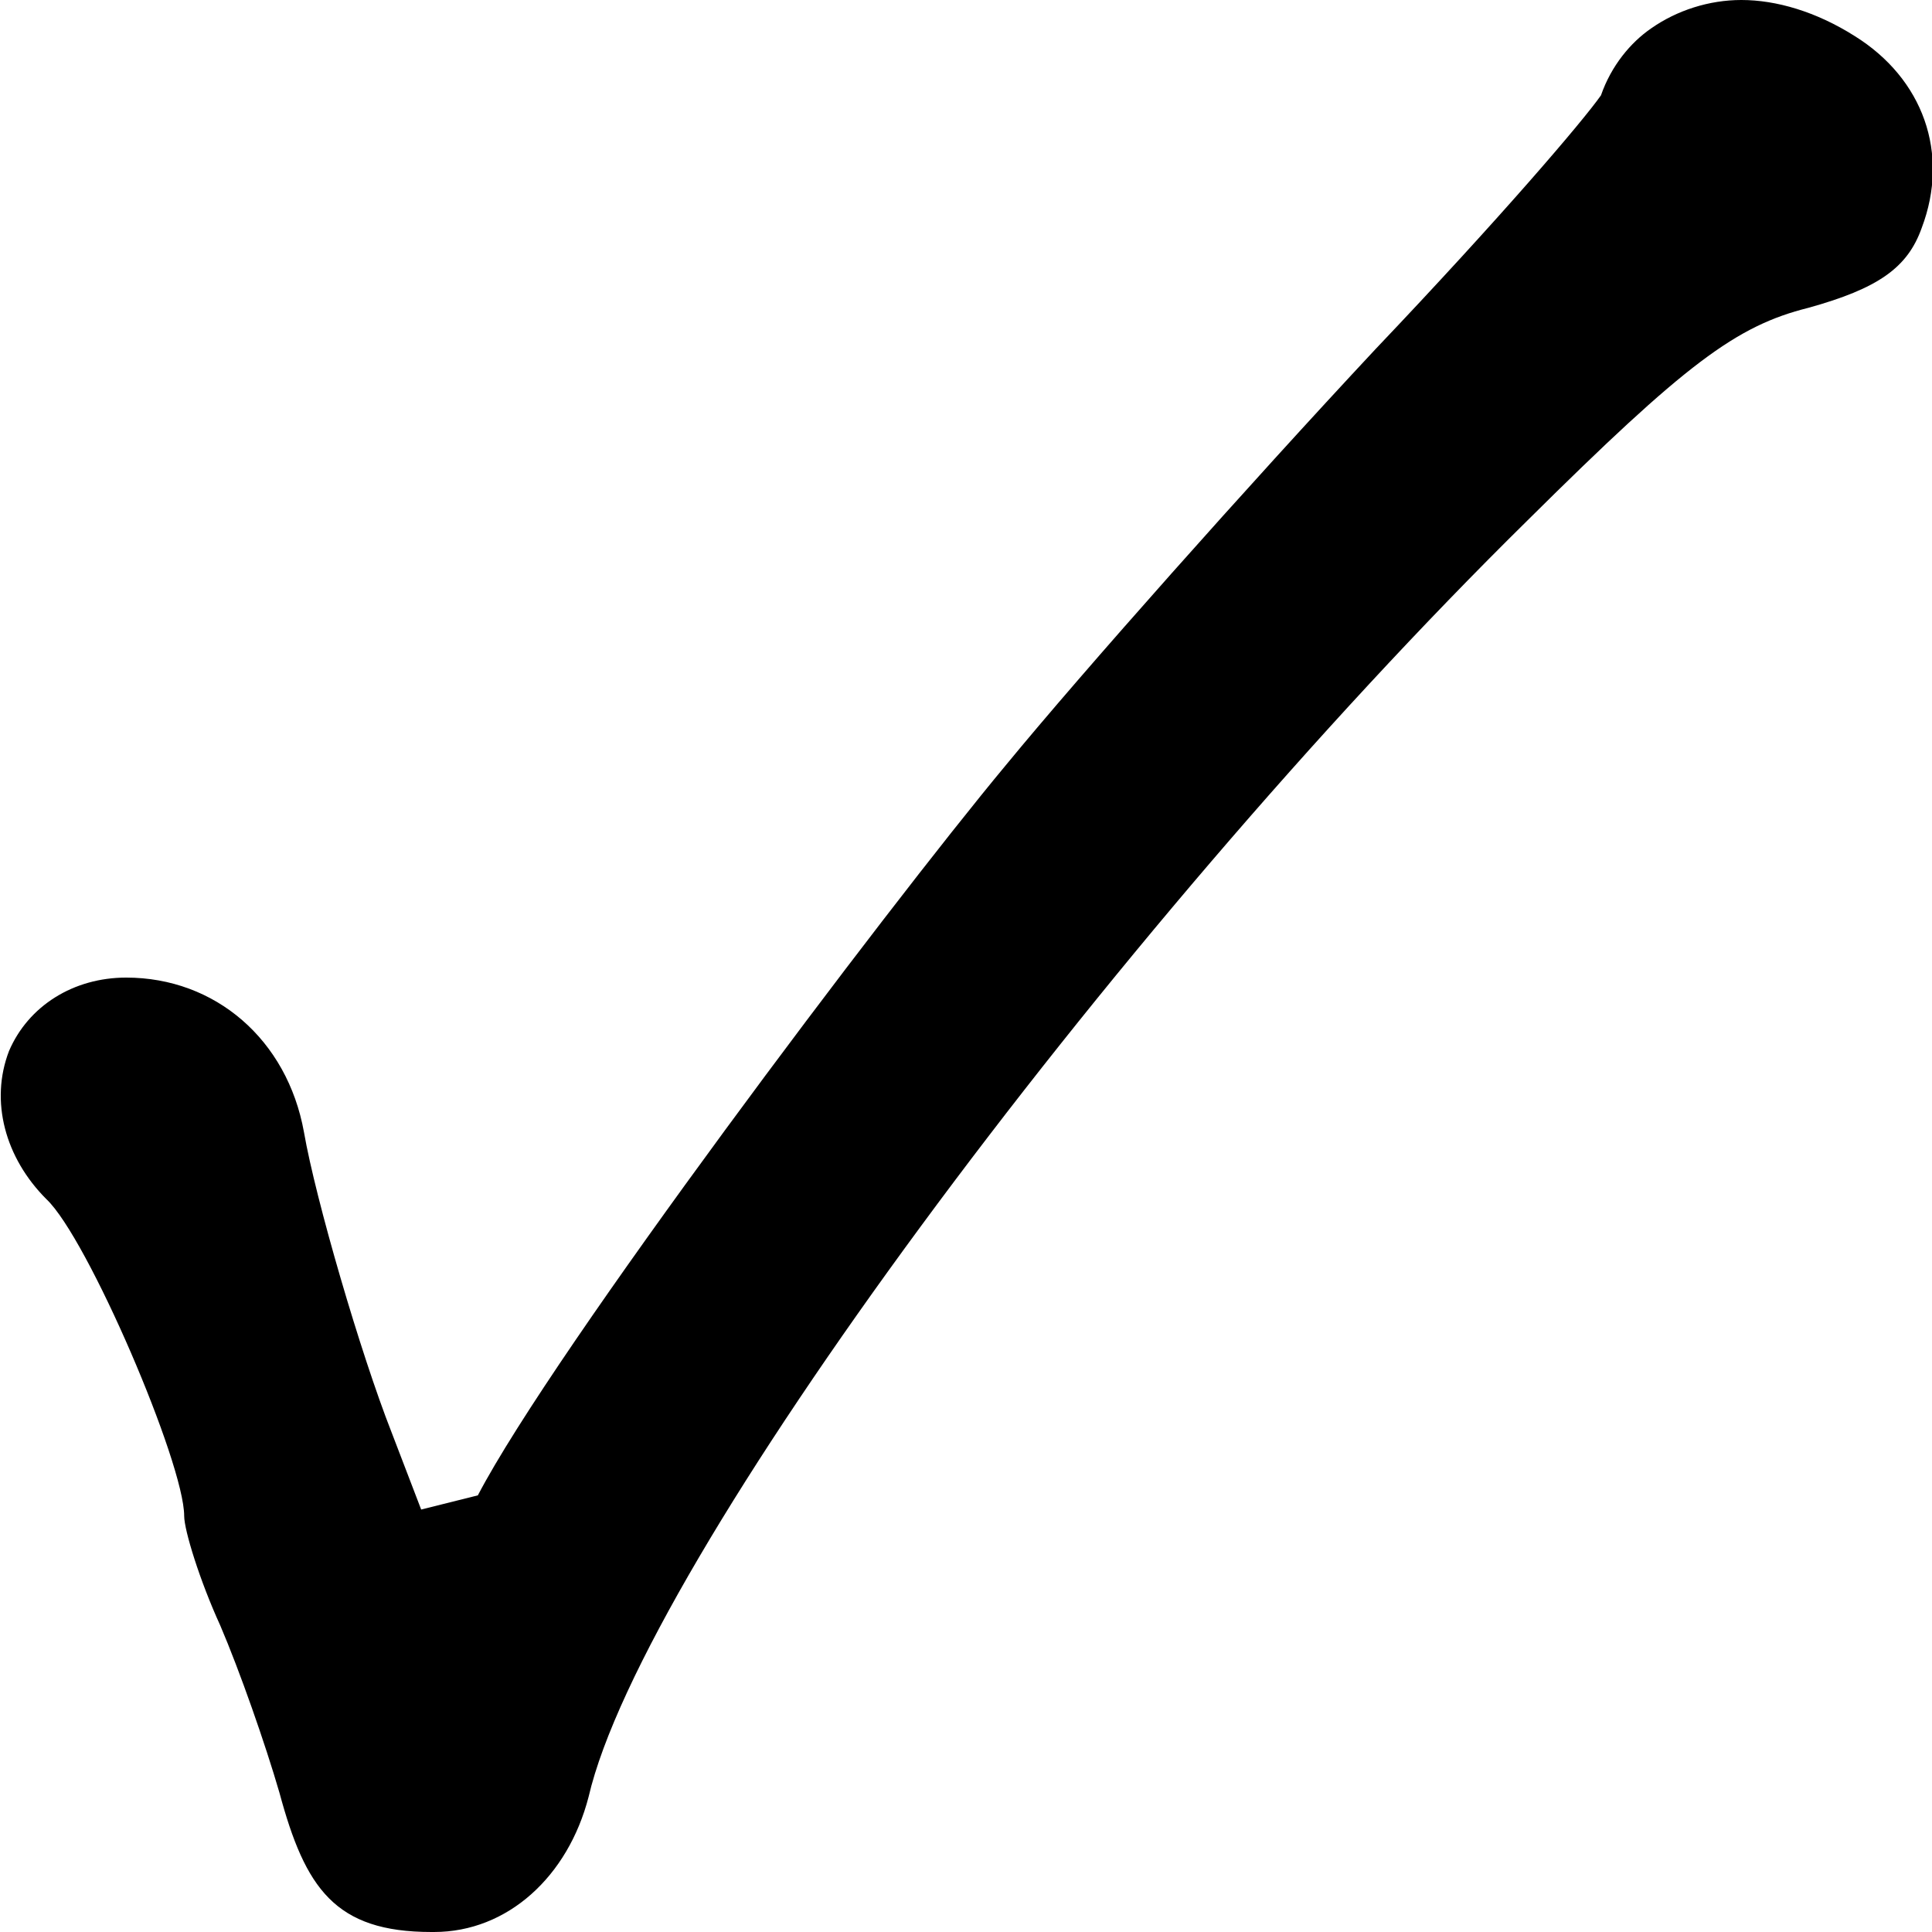 <?xml version="1.0" encoding="UTF-8"?>
<svg id="Layer_2" data-name="Layer 2" xmlns="http://www.w3.org/2000/svg" viewBox="0 0 15 15">
  <defs>
    <style>
      .cls-1 {
        fill: currentColor; 
      }
    </style>
  </defs>
  <g id="Layer_2-2" data-name="Layer 2">
    <path id="Norm" class="cls-1" d="m3.35,15c-.75,0-.98-.34-1.18-1.08-.11-.38-.31-.95-.46-1.3-.16-.35-.28-.74-.28-.85,0-.41-.75-2.16-1.07-2.46-.32-.32-.44-.76-.29-1.15.15-.35.5-.57.91-.57.69,0,1.25.48,1.38,1.2.09.52.44,1.72.68,2.33l.23.6.44-.11c.59-1.13,3.16-4.54,4.1-5.67.6-.73,1.88-2.17,2.87-3.23.97-1.02,1.61-1.77,1.75-1.97.08-.23.23-.41.39-.52.2-.14.45-.22.7-.22.27,0,.58.09.88.28.53.33.74.91.52,1.49-.11.31-.34.47-.88.62-.56.14-.95.43-2.18,1.65-3.26,3.21-6.87,8.1-7.29,9.91-.16.62-.63,1.05-1.2,1.05h-.02Z"/>
  </g>
</svg>
